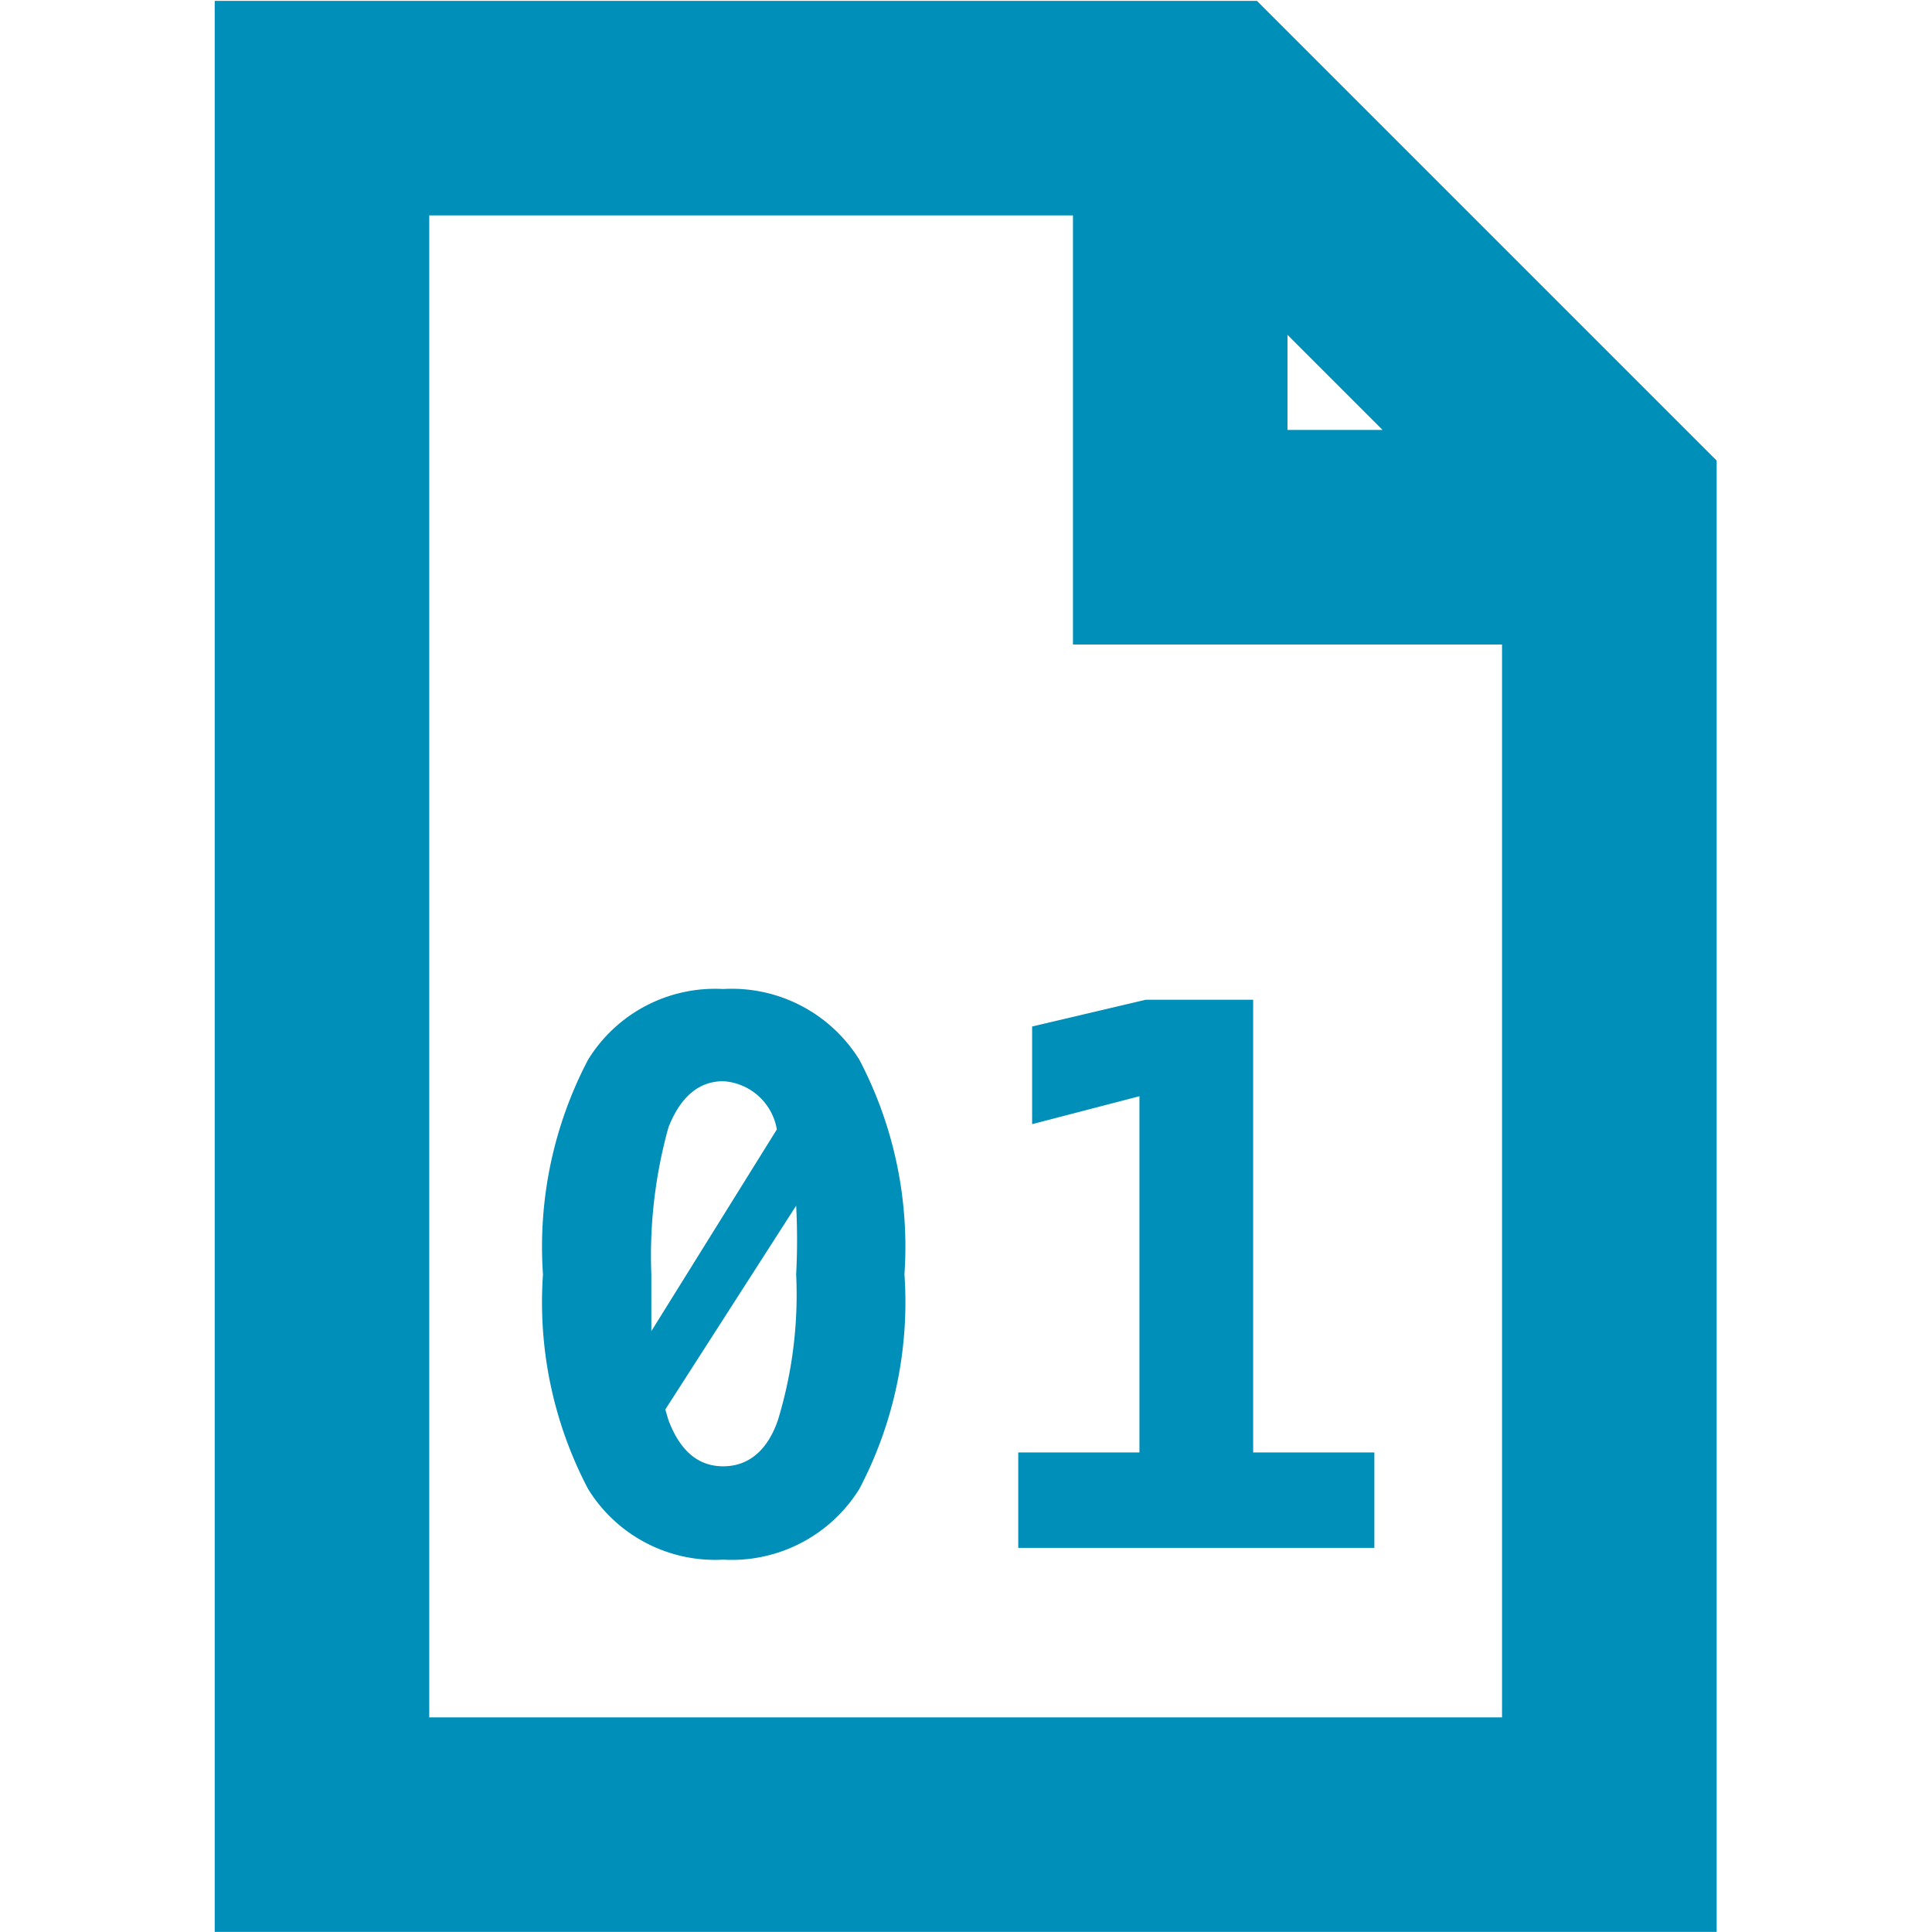 <?xml version="1.0" encoding="UTF-8" standalone="no"?>
<svg
   xmlns:dc="http://purl.org/dc/elements/1.1/"
   xmlns:cc="http://creativecommons.org/ns#"
   xmlns:rdf="http://www.w3.org/1999/02/22-rdf-syntax-ns#"
   xmlns:svg="http://www.w3.org/2000/svg"
   xmlns="http://www.w3.org/2000/svg"
   xmlns:sodipodi="http://sodipodi.sourceforge.net/DTD/sodipodi-0.dtd"
   xmlns:inkscape="http://www.inkscape.org/namespaces/inkscape"
   id="visual"
   viewBox="0 0 22 22"
   version="1.1"
   sodipodi:docname="binaryContent_path.svg"
   inkscape:version="0.92.3 (2405546, 2018-03-11)">
  <sodipodi:namedview
     pagecolor="#ffffff"
     bordercolor="#666666"
     borderopacity="1"
     objecttolerance="10"
     gridtolerance="10"
     guidetolerance="10"
     inkscape:pageopacity="0"
     inkscape:pageshadow="2"
     inkscape:window-width="1920"
     inkscape:window-height="1017"
     id="namedview4388"
     showgrid="false"
     inkscape:zoom="256"
     inkscape:cx="2.5018364"
     inkscape:cy="0.26252672"
     inkscape:window-x="-8"
     inkscape:window-y="-8"
     inkscape:window-maximized="1"
     inkscape:current-layer="visual" />
  <defs
     id="defs4377">
    <style
       id="style4375">.cls-1{fill:none;stroke:#bb0a30;stroke-miterlimit:10;stroke-width:2px;}.cls-2{fill:#bb0a30;}</style>
  </defs>
  <path
     id="path4385"
     d="m 11.595,16.539 h 1.38 v -4.056 l -1.222,0.318 v -1.112 l 1.295,-0.305 h 1.222 v 5.155 h 1.38 v 1.087 H 11.595 Z m -5.412,-2.028 a 4.581,4.581 0 0 1 0.513,-2.443 1.698,1.698 0 0 1 1.539,-0.806 1.71,1.71 0 0 1 1.551,0.806 4.581,4.581 0 0 1 0.513,2.443 4.569,4.569 0 0 1 -0.513,2.443 1.71,1.71 0 0 1 -1.551,0.806 1.698,1.698 0 0 1 -1.539,-0.806 4.569,4.569 0 0 1 -0.513,-2.443 z m 2.052,-2.199 c -0.281,0 -0.489,0.183 -0.623,0.525 a 5.436,5.436 0 0 0 -0.195,1.674 c 0,0.232 0,0.452 0,0.647 l 1.429,-2.297 v 0 A 0.66,0.66 0 0 0 8.236,12.312 Z m -0.623,3.86 c 0.134,0.354 0.342,0.525 0.623,0.525 0.281,0 0.501,-0.171 0.623,-0.525 a 4.887,4.887 0 0 0 0.208,-1.661 7.464,7.464 0 0 0 0,-0.782 L 7.576,16.05 Z M 12.218,1.231 v 6.108 h 6.108 V 4.896 H 14.661 V 1.231 Z M 2.445,0.01 V 21.999 H 19.548 V 20.778 5.245 L 14.313,0.01 Z M 4.888,2.453 h 8.413 l 3.803,3.803 V 19.556 H 4.888 Z"
     style="fill:#008fb8;fill-opacity:1;stroke-width:1.222"
     inkscape:connector-curvature="0" />
</svg>
